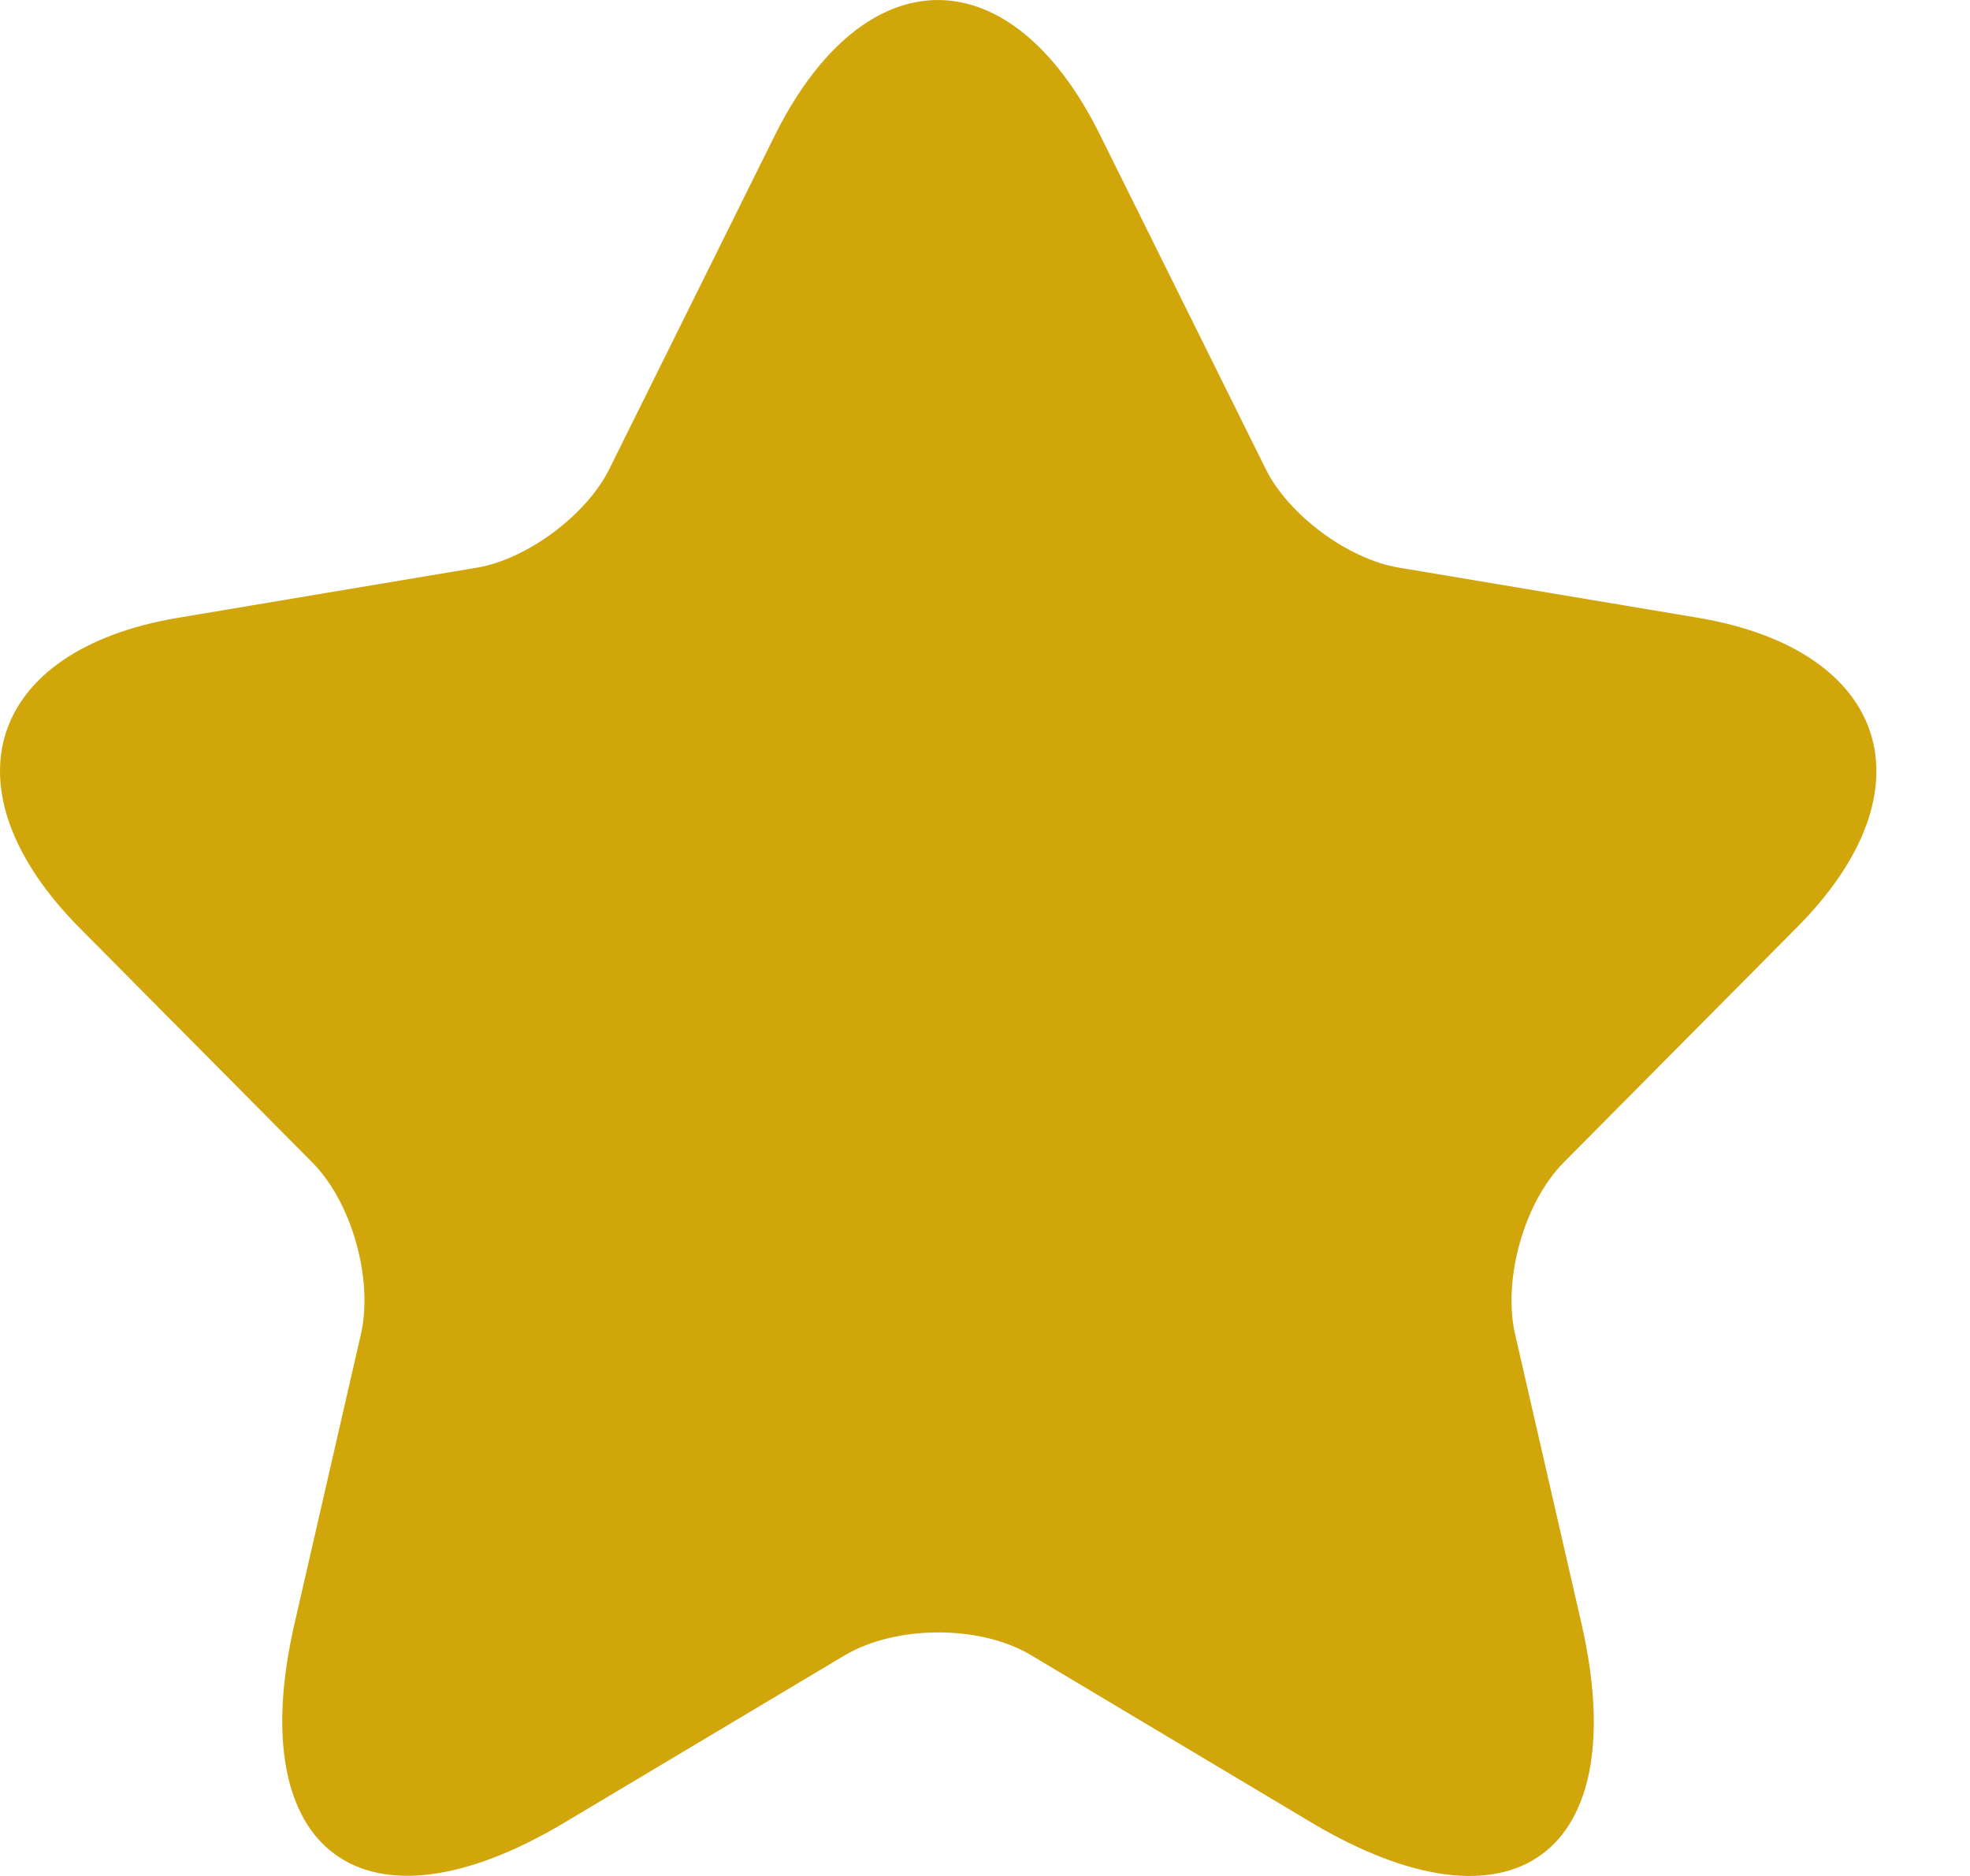 <svg width="21" height="20" viewBox="0 0 21 20" fill="none" xmlns="http://www.w3.org/2000/svg">
<path d="M11.729 1.444L13.489 4.993C13.729 5.487 14.369 5.961 14.909 6.051L18.099 6.586C20.139 6.929 20.619 8.421 19.149 9.893L16.669 12.393C16.249 12.816 16.019 13.633 16.149 14.217L16.859 17.312C17.419 19.762 16.129 20.71 13.979 19.43L10.989 17.645C10.449 17.323 9.559 17.323 9.009 17.645L6.019 19.43C3.879 20.71 2.579 19.752 3.139 17.312L3.849 14.217C3.979 13.633 3.749 12.816 3.329 12.393L0.849 9.893C-0.611 8.421 -0.141 6.929 1.899 6.586L5.089 6.051C5.619 5.961 6.259 5.487 6.499 4.993L8.259 1.444C9.219 -0.481 10.779 -0.481 11.729 1.444Z" fill="#D1A60B"/>
</svg>
